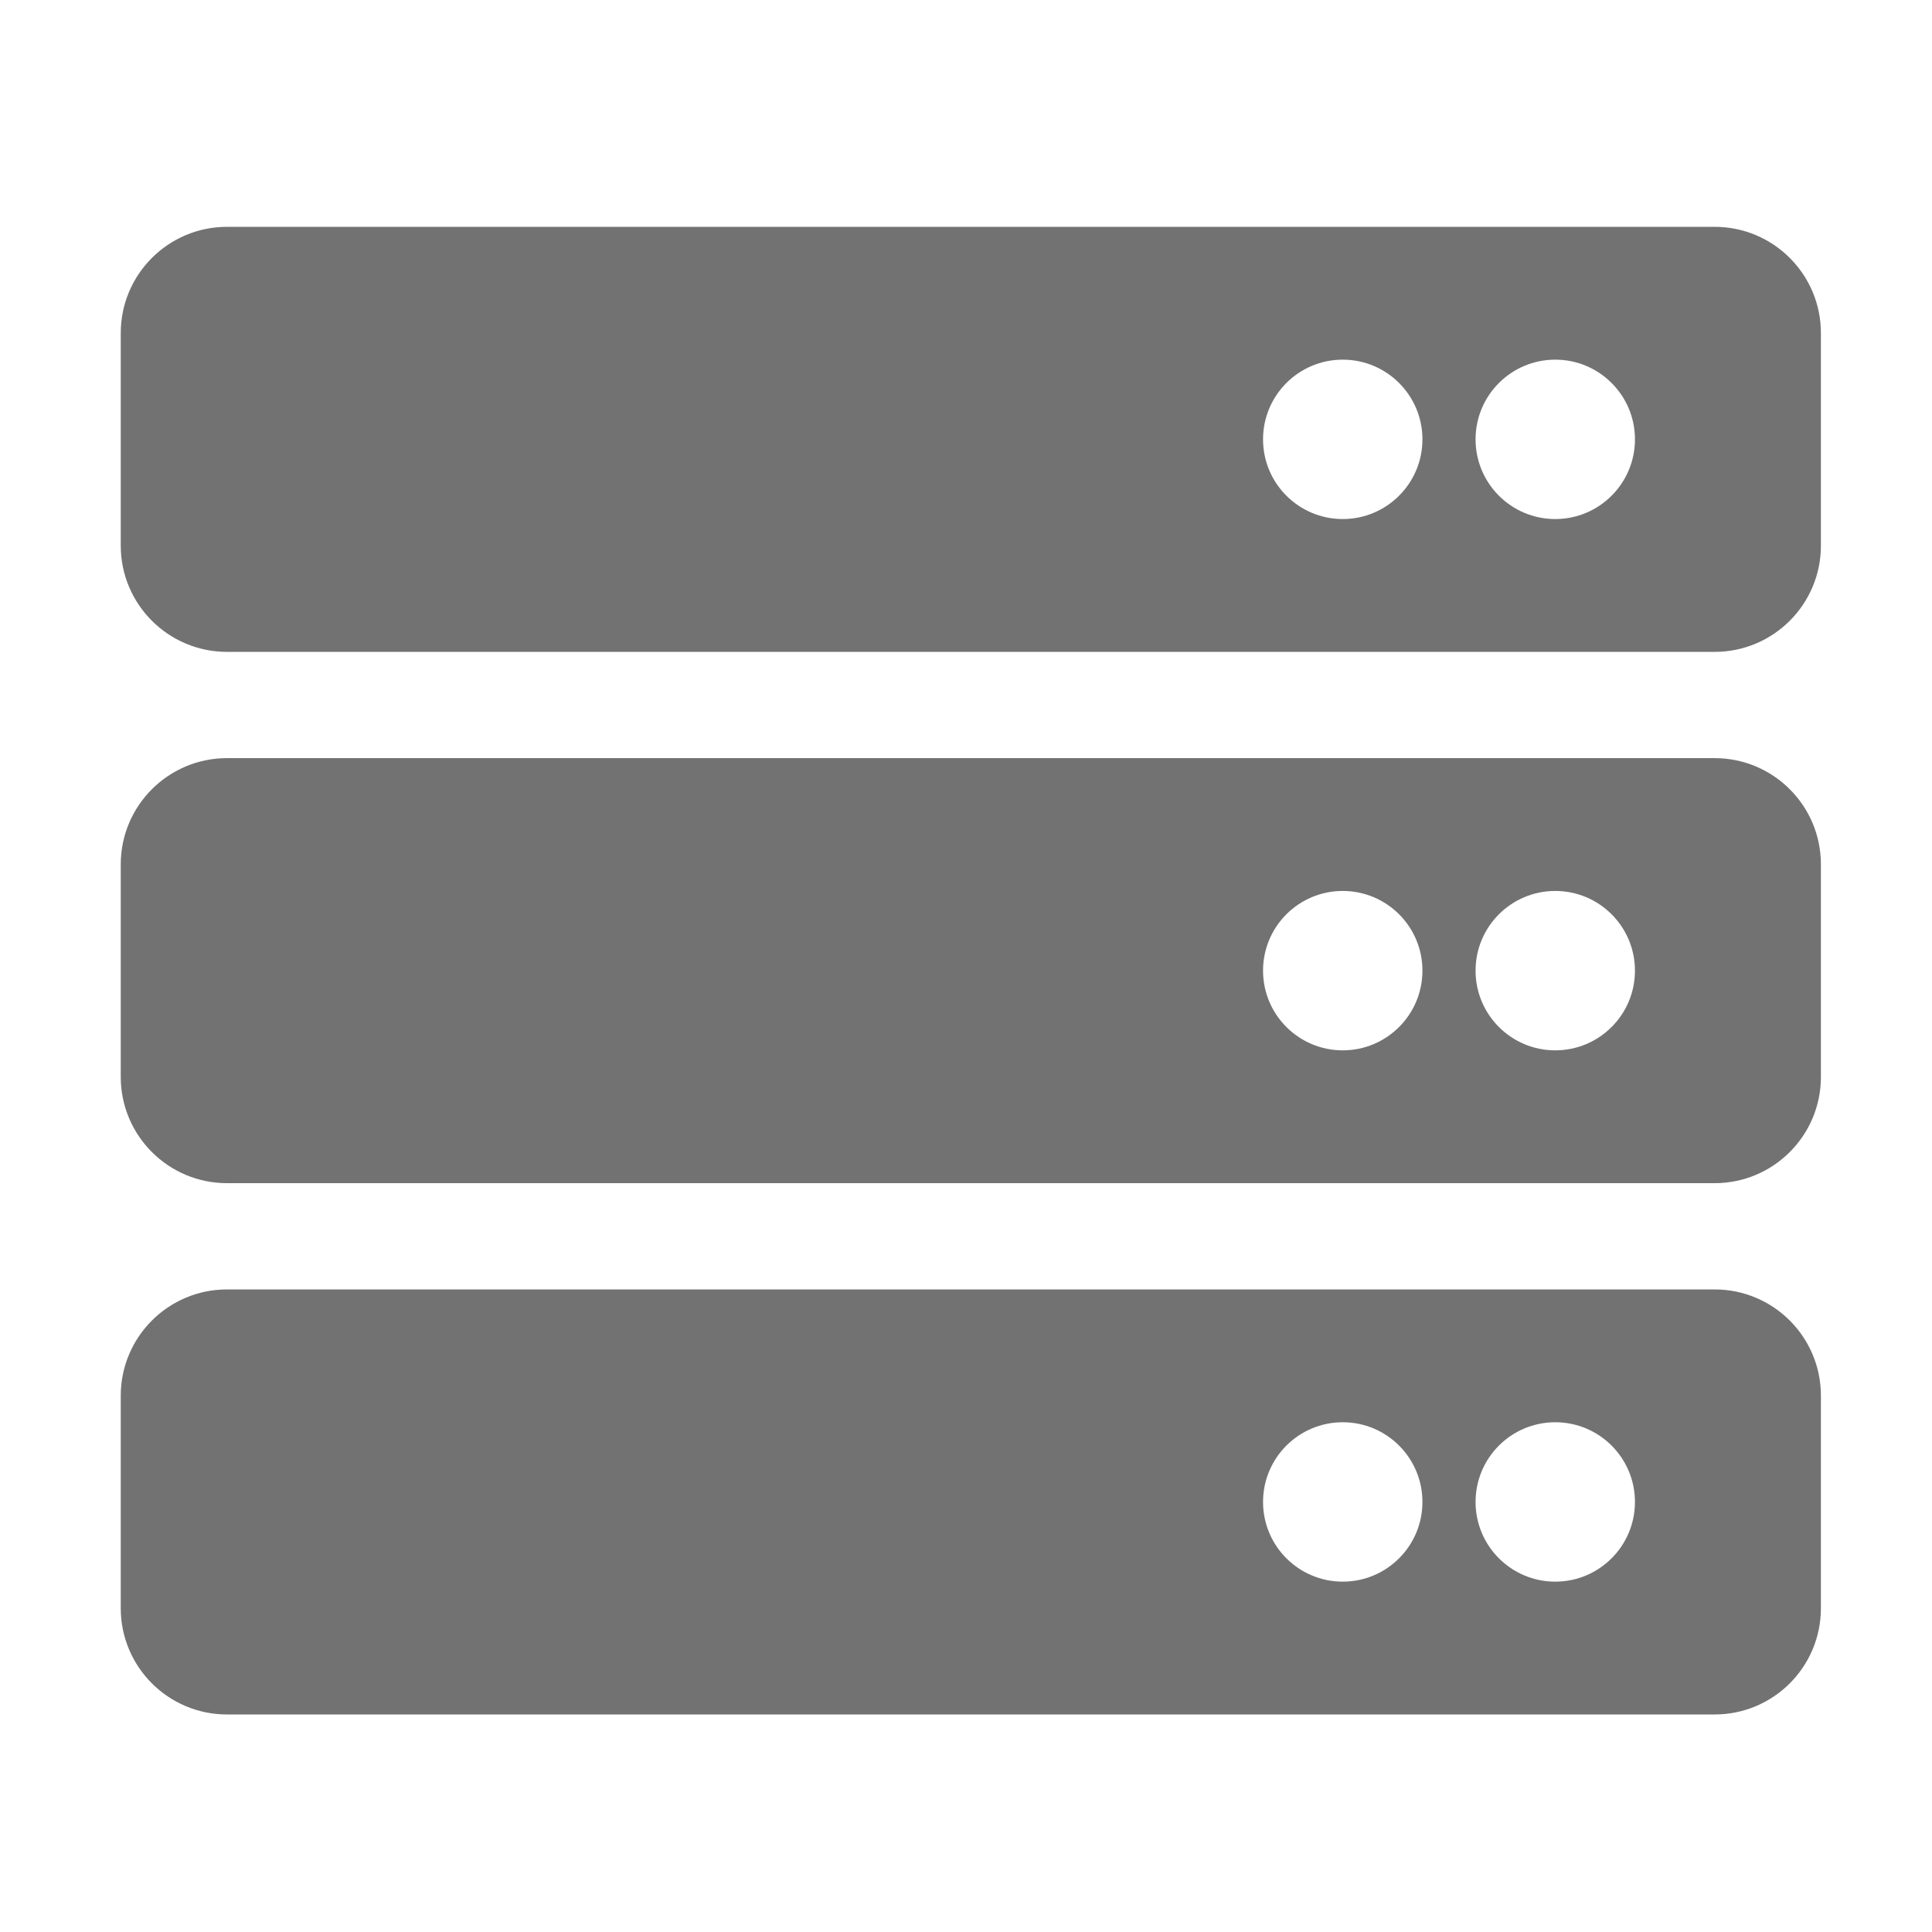 ﻿<?xml version='1.0' encoding='UTF-8'?>
<svg viewBox="-2 -1.997 32 31.997" xmlns="http://www.w3.org/2000/svg">
  <g transform="matrix(0.055, 0, 0, 0.055, 0, 0)">
    <path d="M480, 160L32, 160C14.327, 160 0, 145.673 0, 128L0, 64C0, 46.327 14.327, 32 32, 32L480, 32C497.673, 32 512, 46.327 512, 64L512, 128C512, 145.673 497.673, 160 480, 160zM432, 72C418.745, 72 408, 82.745 408, 96C408, 109.255 418.745, 120 432, 120C445.255, 120 456, 109.255 456, 96C456, 82.745 445.255, 72 432, 72zM368, 72C354.745, 72 344, 82.745 344, 96C344, 109.255 354.745, 120 368, 120C381.255, 120 392, 109.255 392, 96C392, 82.745 381.255, 72 368, 72zM480, 320L32, 320C14.327, 320 0, 305.673 0, 288L0, 224C0, 206.327 14.327, 192 32, 192L480, 192C497.673, 192 512, 206.327 512, 224L512, 288C512, 305.673 497.673, 320 480, 320zM432, 232C418.745, 232 408, 242.745 408, 256C408, 269.255 418.745, 280 432, 280C445.255, 280 456, 269.255 456, 256C456, 242.745 445.255, 232 432, 232zM368, 232C354.745, 232 344, 242.745 344, 256C344, 269.255 354.745, 280 368, 280C381.255, 280 392, 269.255 392, 256C392, 242.745 381.255, 232 368, 232zM480, 480L32, 480C14.327, 480 0, 465.673 0, 448L0, 384C0, 366.327 14.327, 352 32, 352L480, 352C497.673, 352 512, 366.327 512, 384L512, 448C512, 465.673 497.673, 480 480, 480zM432, 392C418.745, 392 408, 402.745 408, 416C408, 429.255 418.745, 440 432, 440C445.255, 440 456, 429.255 456, 416C456, 402.745 445.255, 392 432, 392zM368, 392C354.745, 392 344, 402.745 344, 416C344, 429.255 354.745, 440 368, 440C381.255, 440 392, 429.255 392, 416C392, 402.745 381.255, 392 368, 392z" fill="#727272" fill-opacity="1" class="Black" />
  </g>
</svg>